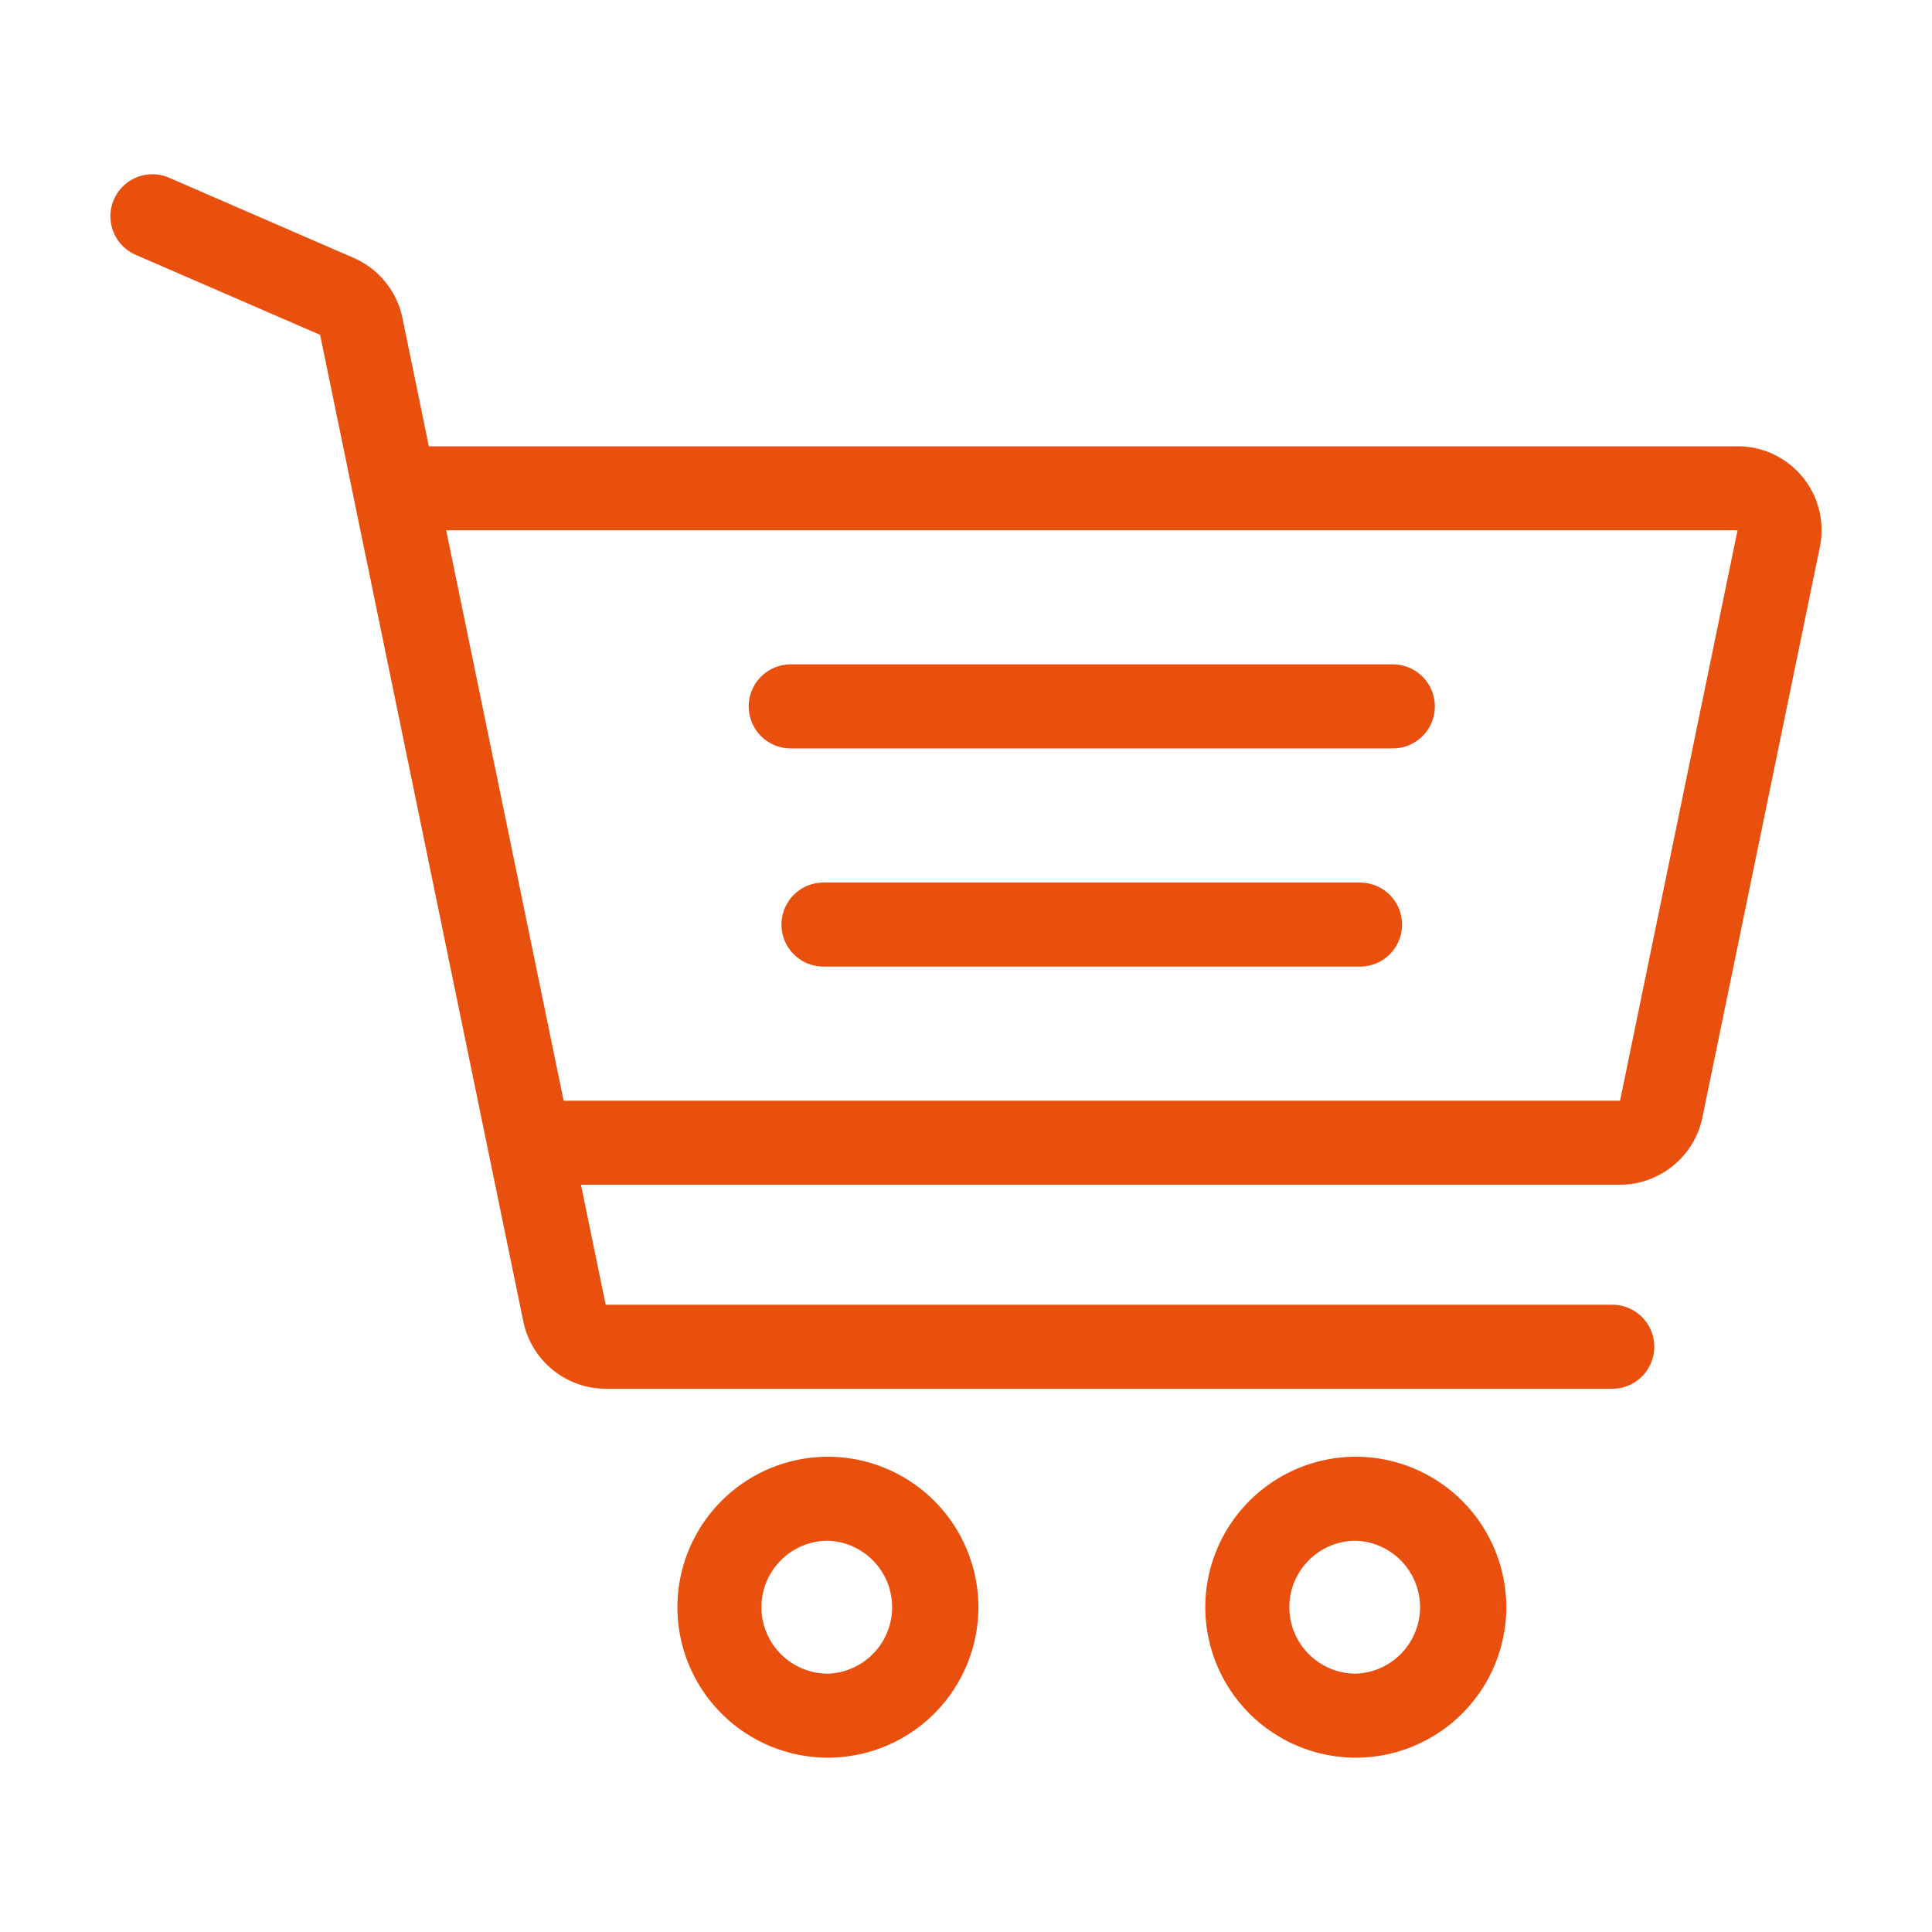 <svg width="50" height="50" fill="none" xmlns="http://www.w3.org/2000/svg"><path d="M21.426 37.7a3.9 3.9 0 00-3.895 3.894 3.9 3.9 0 003.895 3.895 3.9 3.9 0 003.895-3.895 3.9 3.9 0 00-3.895-3.894zm0 5.614c-.948 0-1.72-.771-1.72-1.72 0-.948.772-1.72 1.72-1.72a1.721 1.721 0 010 3.44zM35.088 37.7a3.9 3.9 0 00-3.895 3.894 3.9 3.9 0 003.895 3.895 3.9 3.9 0 003.895-3.895 3.9 3.9 0 00-3.895-3.894zm0 5.614c-.948 0-1.72-.771-1.72-1.72 0-.948.772-1.72 1.72-1.72a1.721 1.721 0 010 3.44zm.958-26.12H20.464a1.087 1.087 0 000 2.175h15.582a1.087 1.087 0 100-2.175zm-.848 5.646H21.312a1.087 1.087 0 000 2.175h13.886a1.087 1.087 0 000-2.174z" fill="#E9500E"/><path d="M46.654 12.35a2.166 2.166 0 00-1.686-.8h-33.87l-.683-3.321A2.177 2.177 0 009.15 6.673L4.378 4.6a1.087 1.087 0 10-.866 1.995l4.773 2.071 5.26 25.54a2.183 2.183 0 002.13 1.735h26.05a1.087 1.087 0 100-2.175h-26.05l-.64-3.106h26.892c1.026 0 1.922-.73 2.13-1.736l3.04-14.763a2.166 2.166 0 00-.443-1.812zm-4.727 16.136h-27.34l-3.04-14.762h33.42l-3.04 14.762z" fill="#E9500E"/></svg>